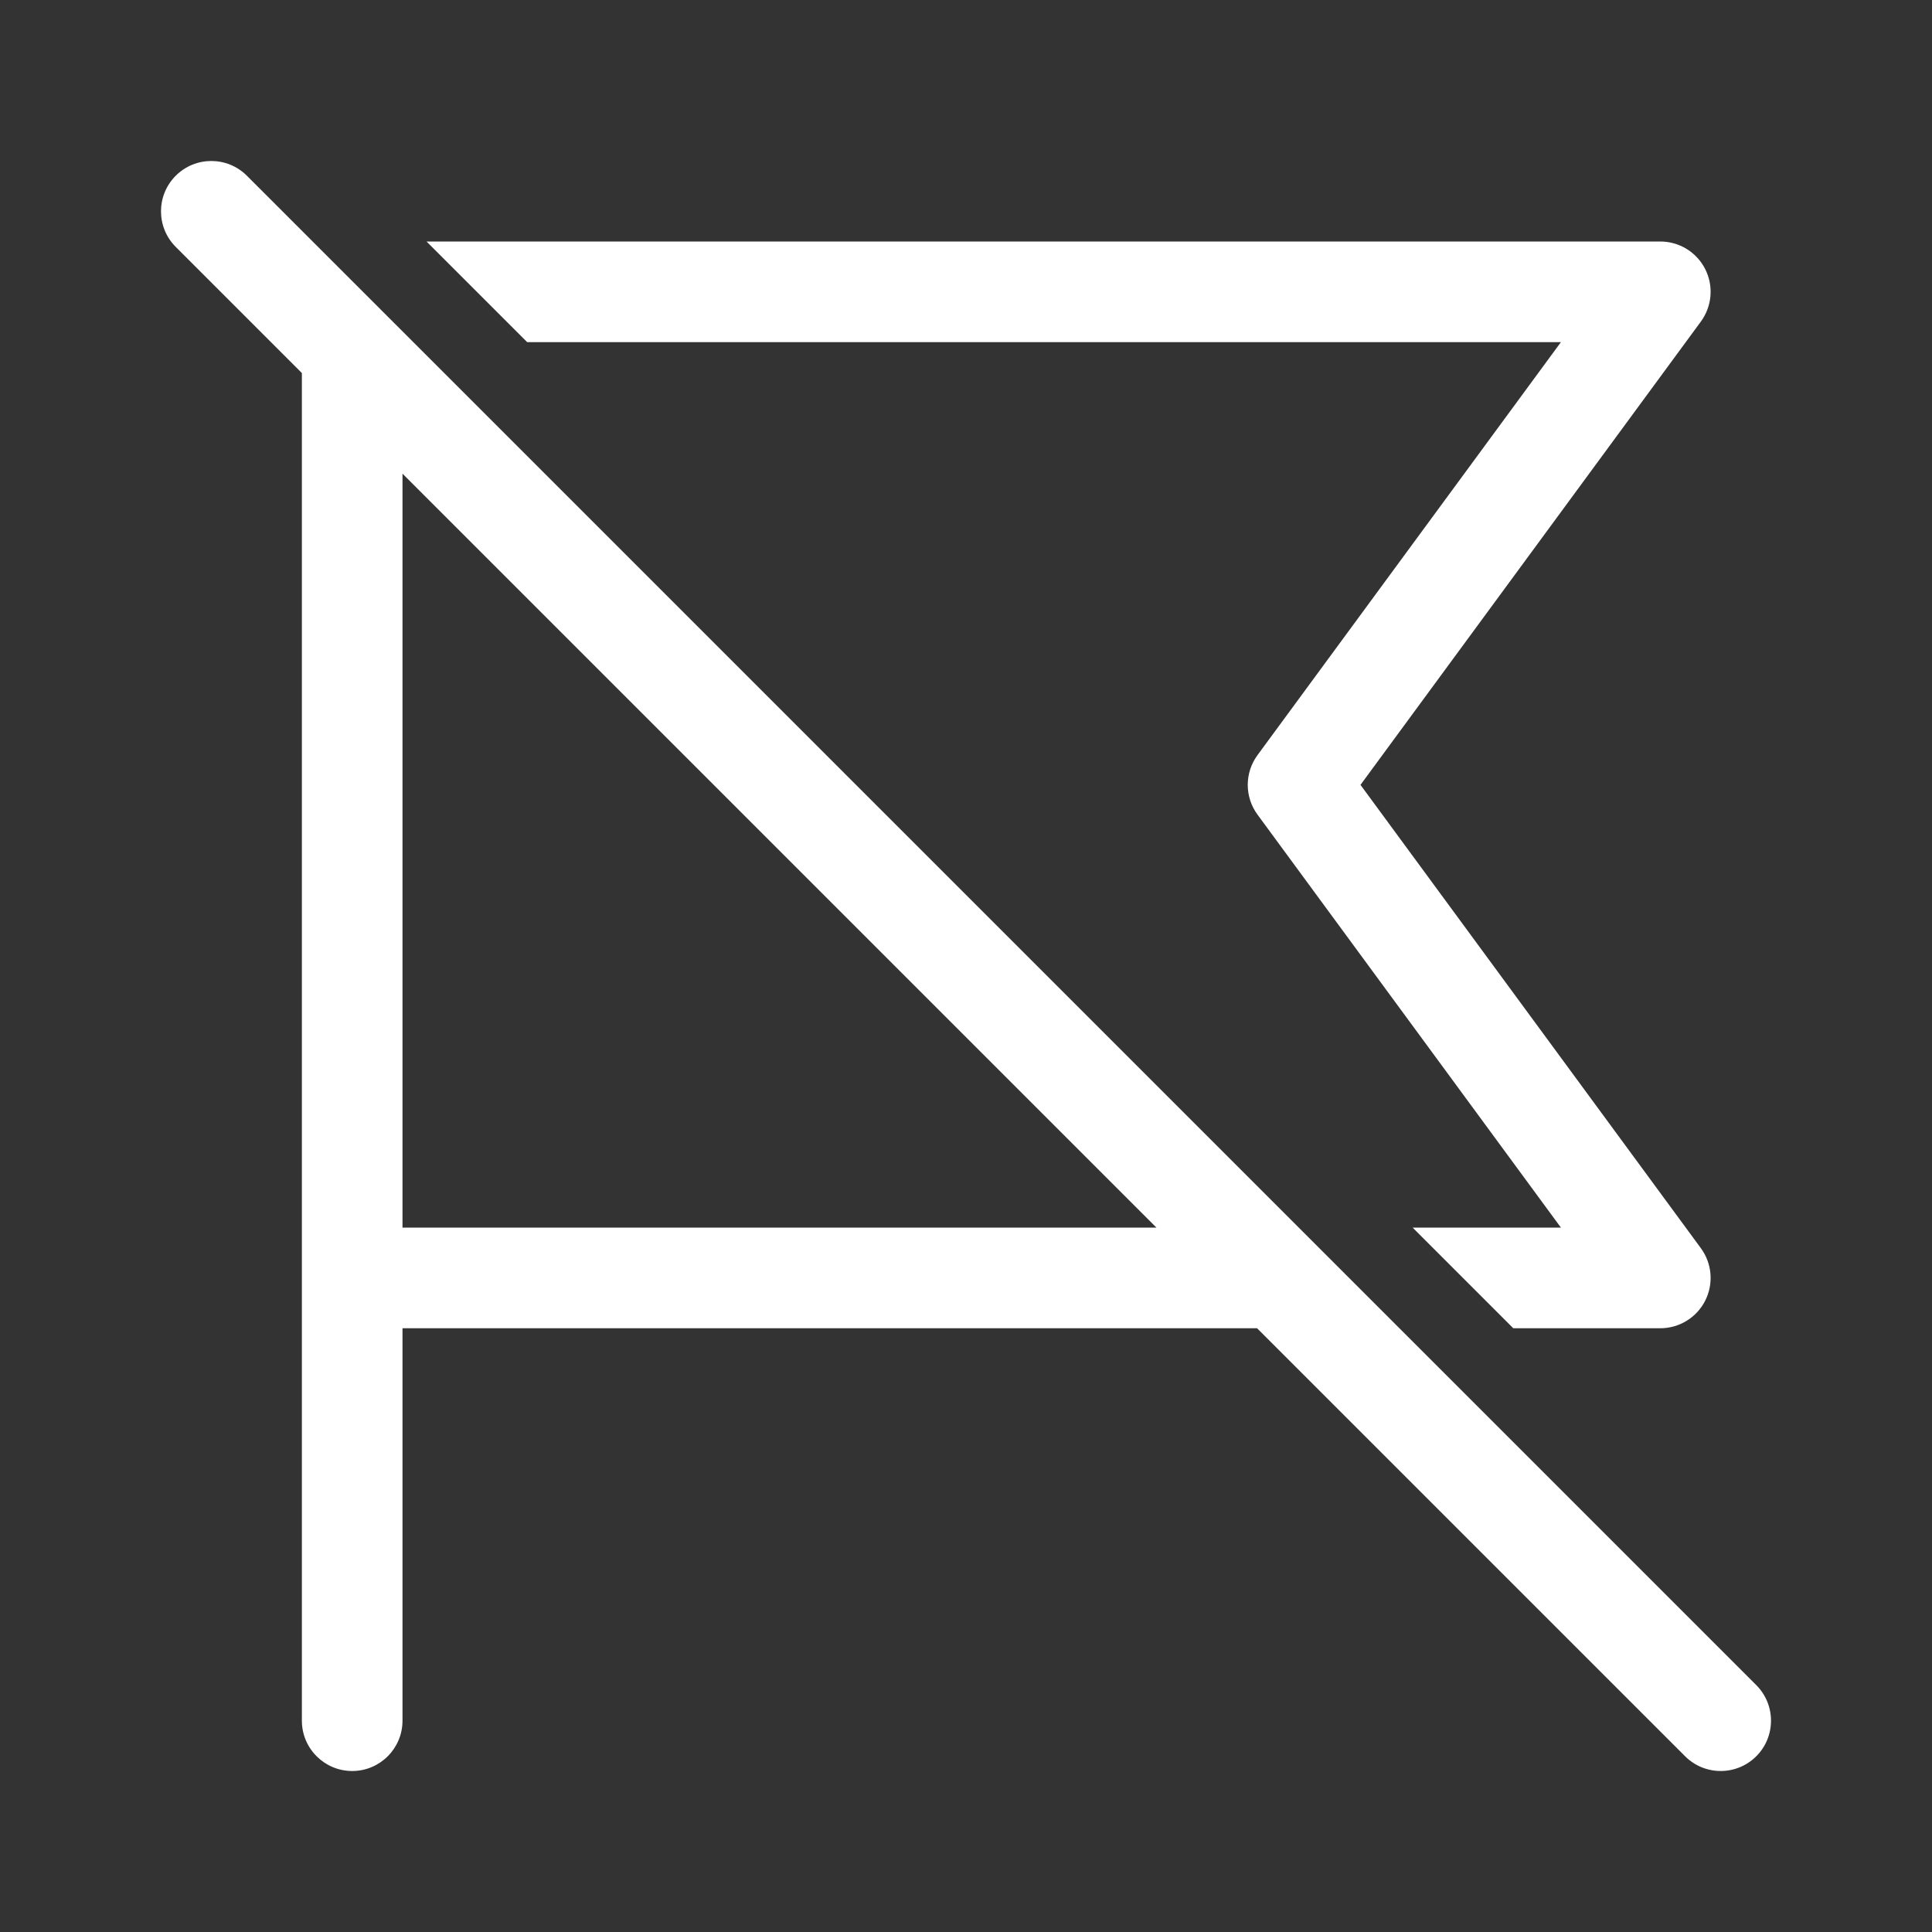 <svg width="48" height="48" viewBox="0 0 48 48" fill="none" xmlns="http://www.w3.org/2000/svg">
<rect x="0" y="0" width="48" height="48" fill="#333333" stroke="none"/>
<path d="M31.232 33L41.866 43.634C42.354 44.122 43.146 44.122 43.634 43.634C44.122 43.146 44.122 42.354 43.634 41.866L6.134 4.366C5.646 3.878 4.854 3.878 4.366 4.366C3.878 4.854 3.878 5.646 4.366 6.134L7.5 9.268V42.75C7.5 43.44 8.06 44 8.75 44C9.44 44 10 43.44 10 42.75V33H31.232ZM28.732 30.5H10V11.768L28.732 30.5ZM41.25 33H37.597L35.097 30.5H38.781L31.243 20.24C30.919 19.8 30.919 19.2 31.243 18.76L38.781 8.5H13.097L10.597 6H41.25C41.721 6 42.152 6.265 42.365 6.685C42.578 7.106 42.536 7.61 42.257 7.99L33.801 19.5L42.257 31.01C42.536 31.39 42.578 31.894 42.365 32.315C42.152 32.735 41.721 33 41.25 33Z" fill="#ffffff"/>
</svg>
